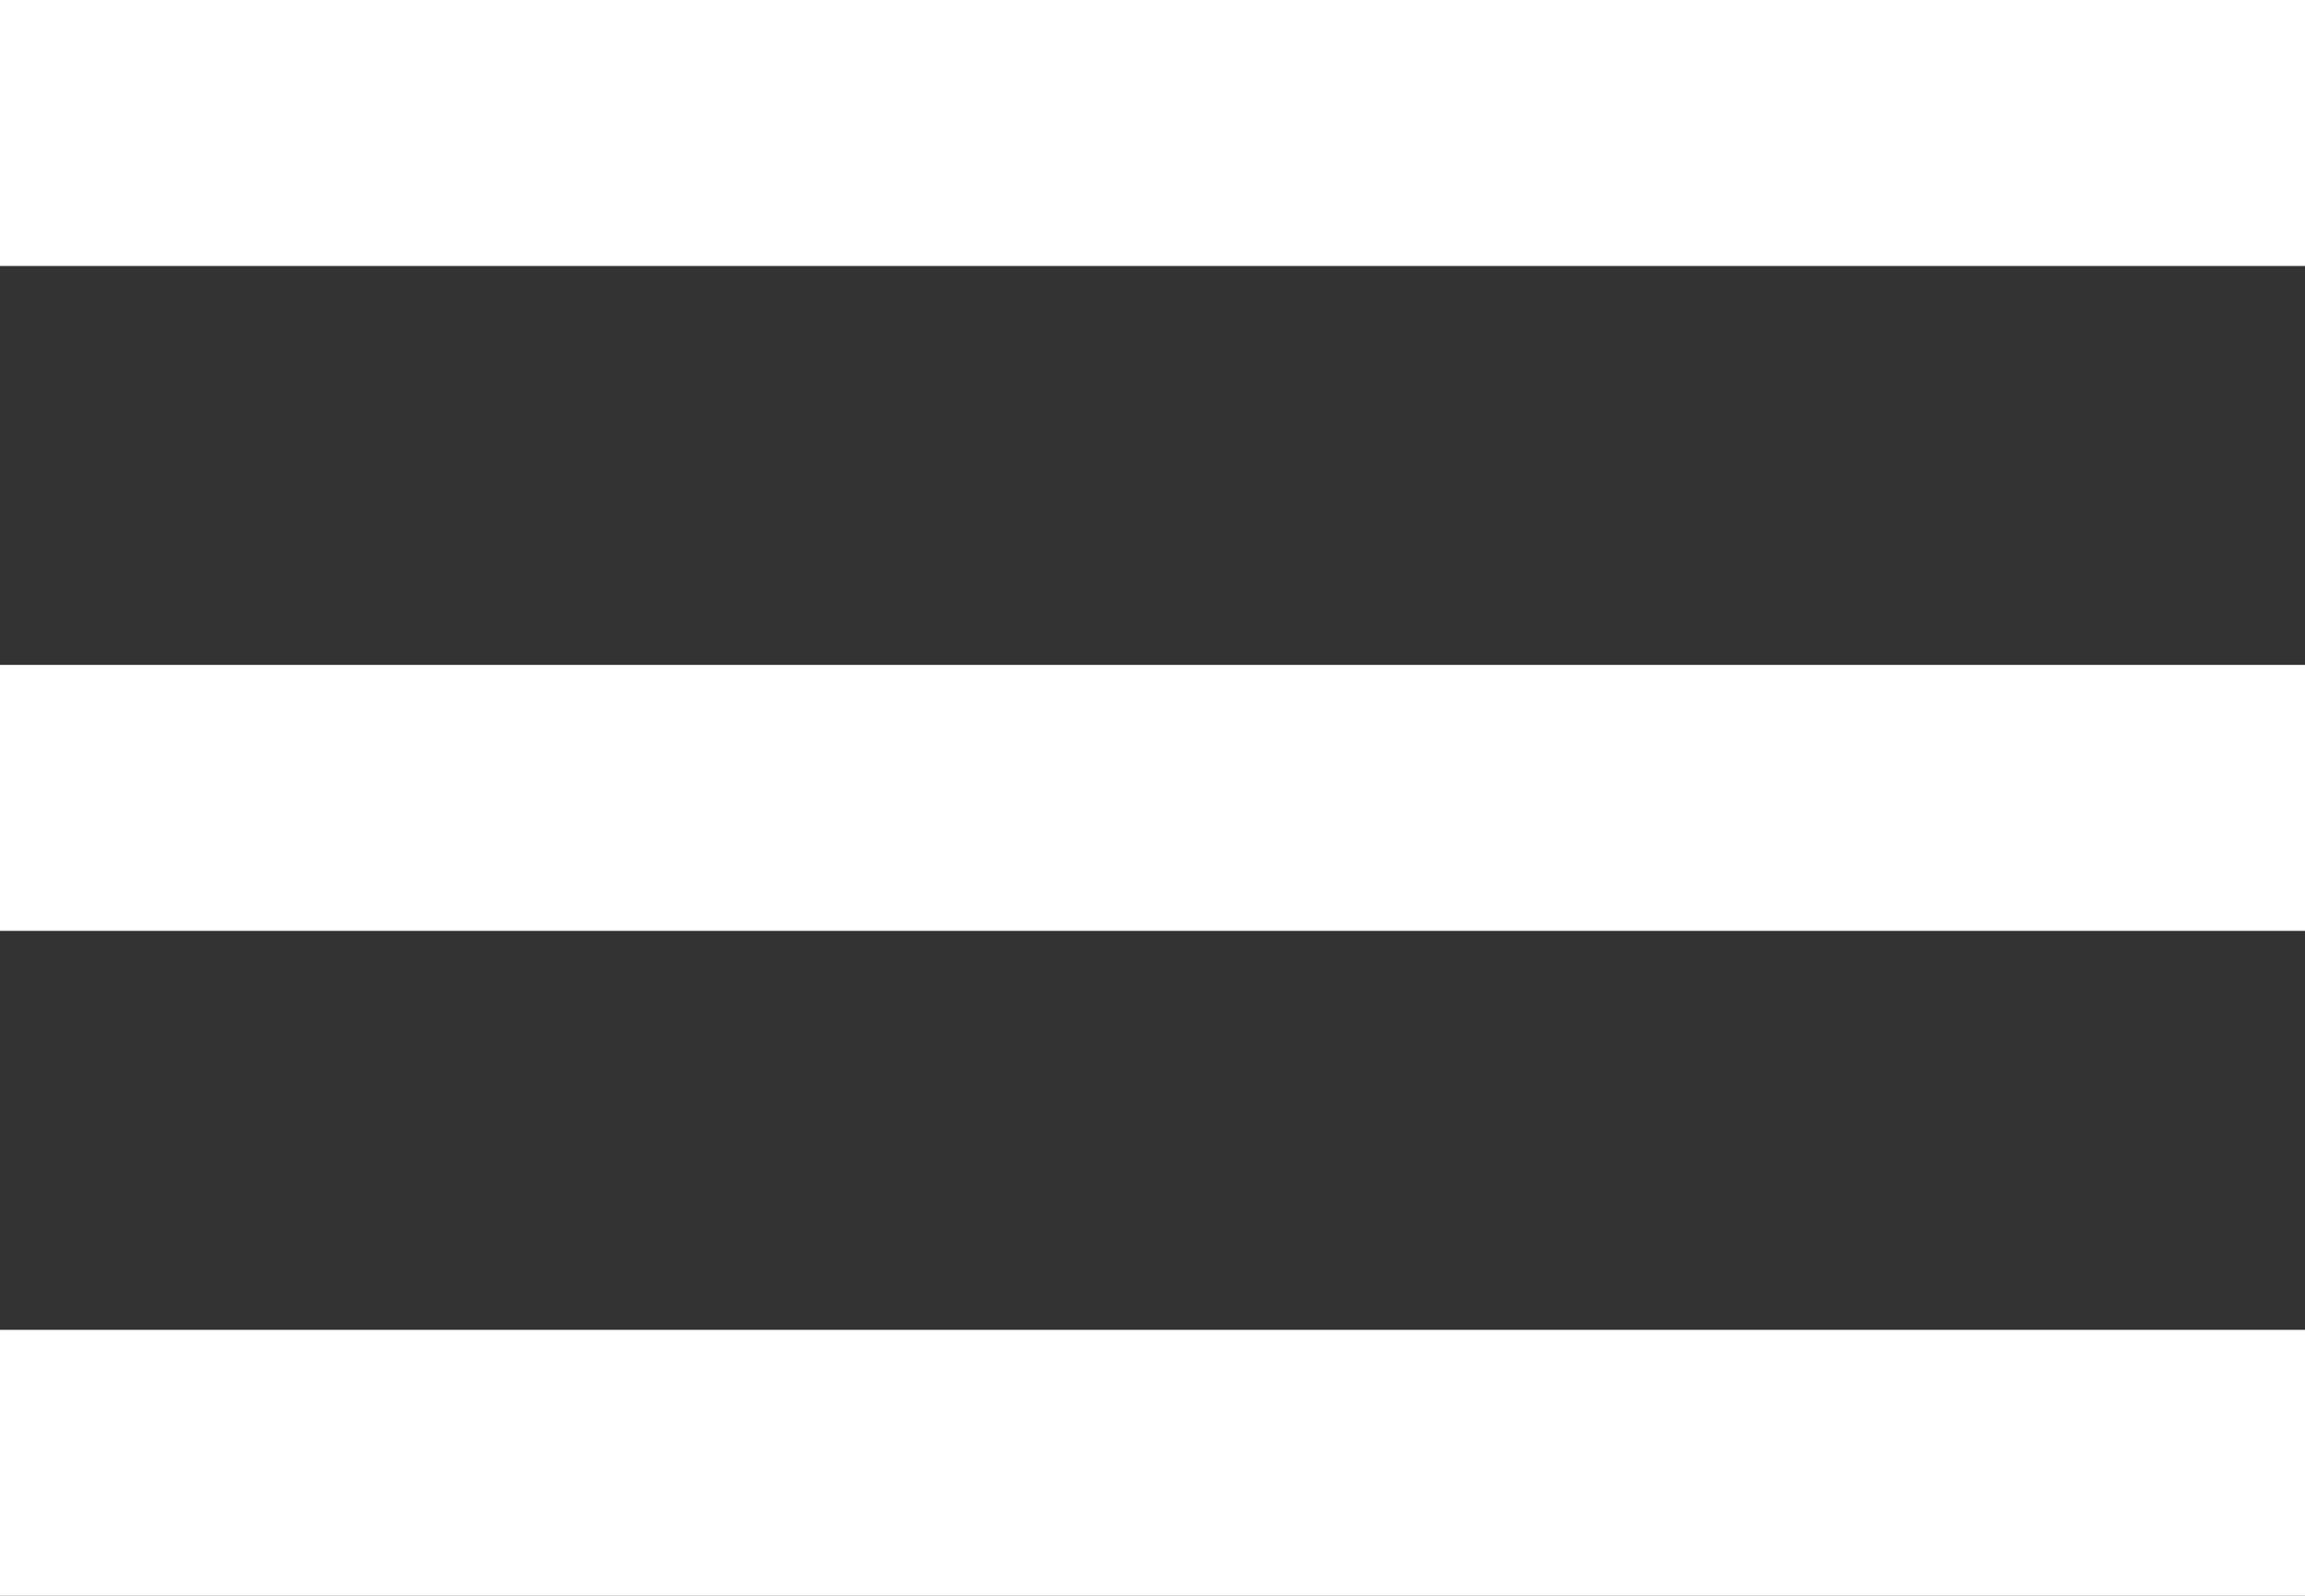 <svg width="26" height="18" viewBox="0 0 26 18" fill="none" xmlns="http://www.w3.org/2000/svg">
<rect x="0" y="0" width="26" height="18" fill="#333333" stroke="none"/>
<path d="M0 18H26V15H0V18ZM0 10.5H26V7.5H0V10.5ZM0 0V3H26V0H0Z" fill="white"/>
</svg>

